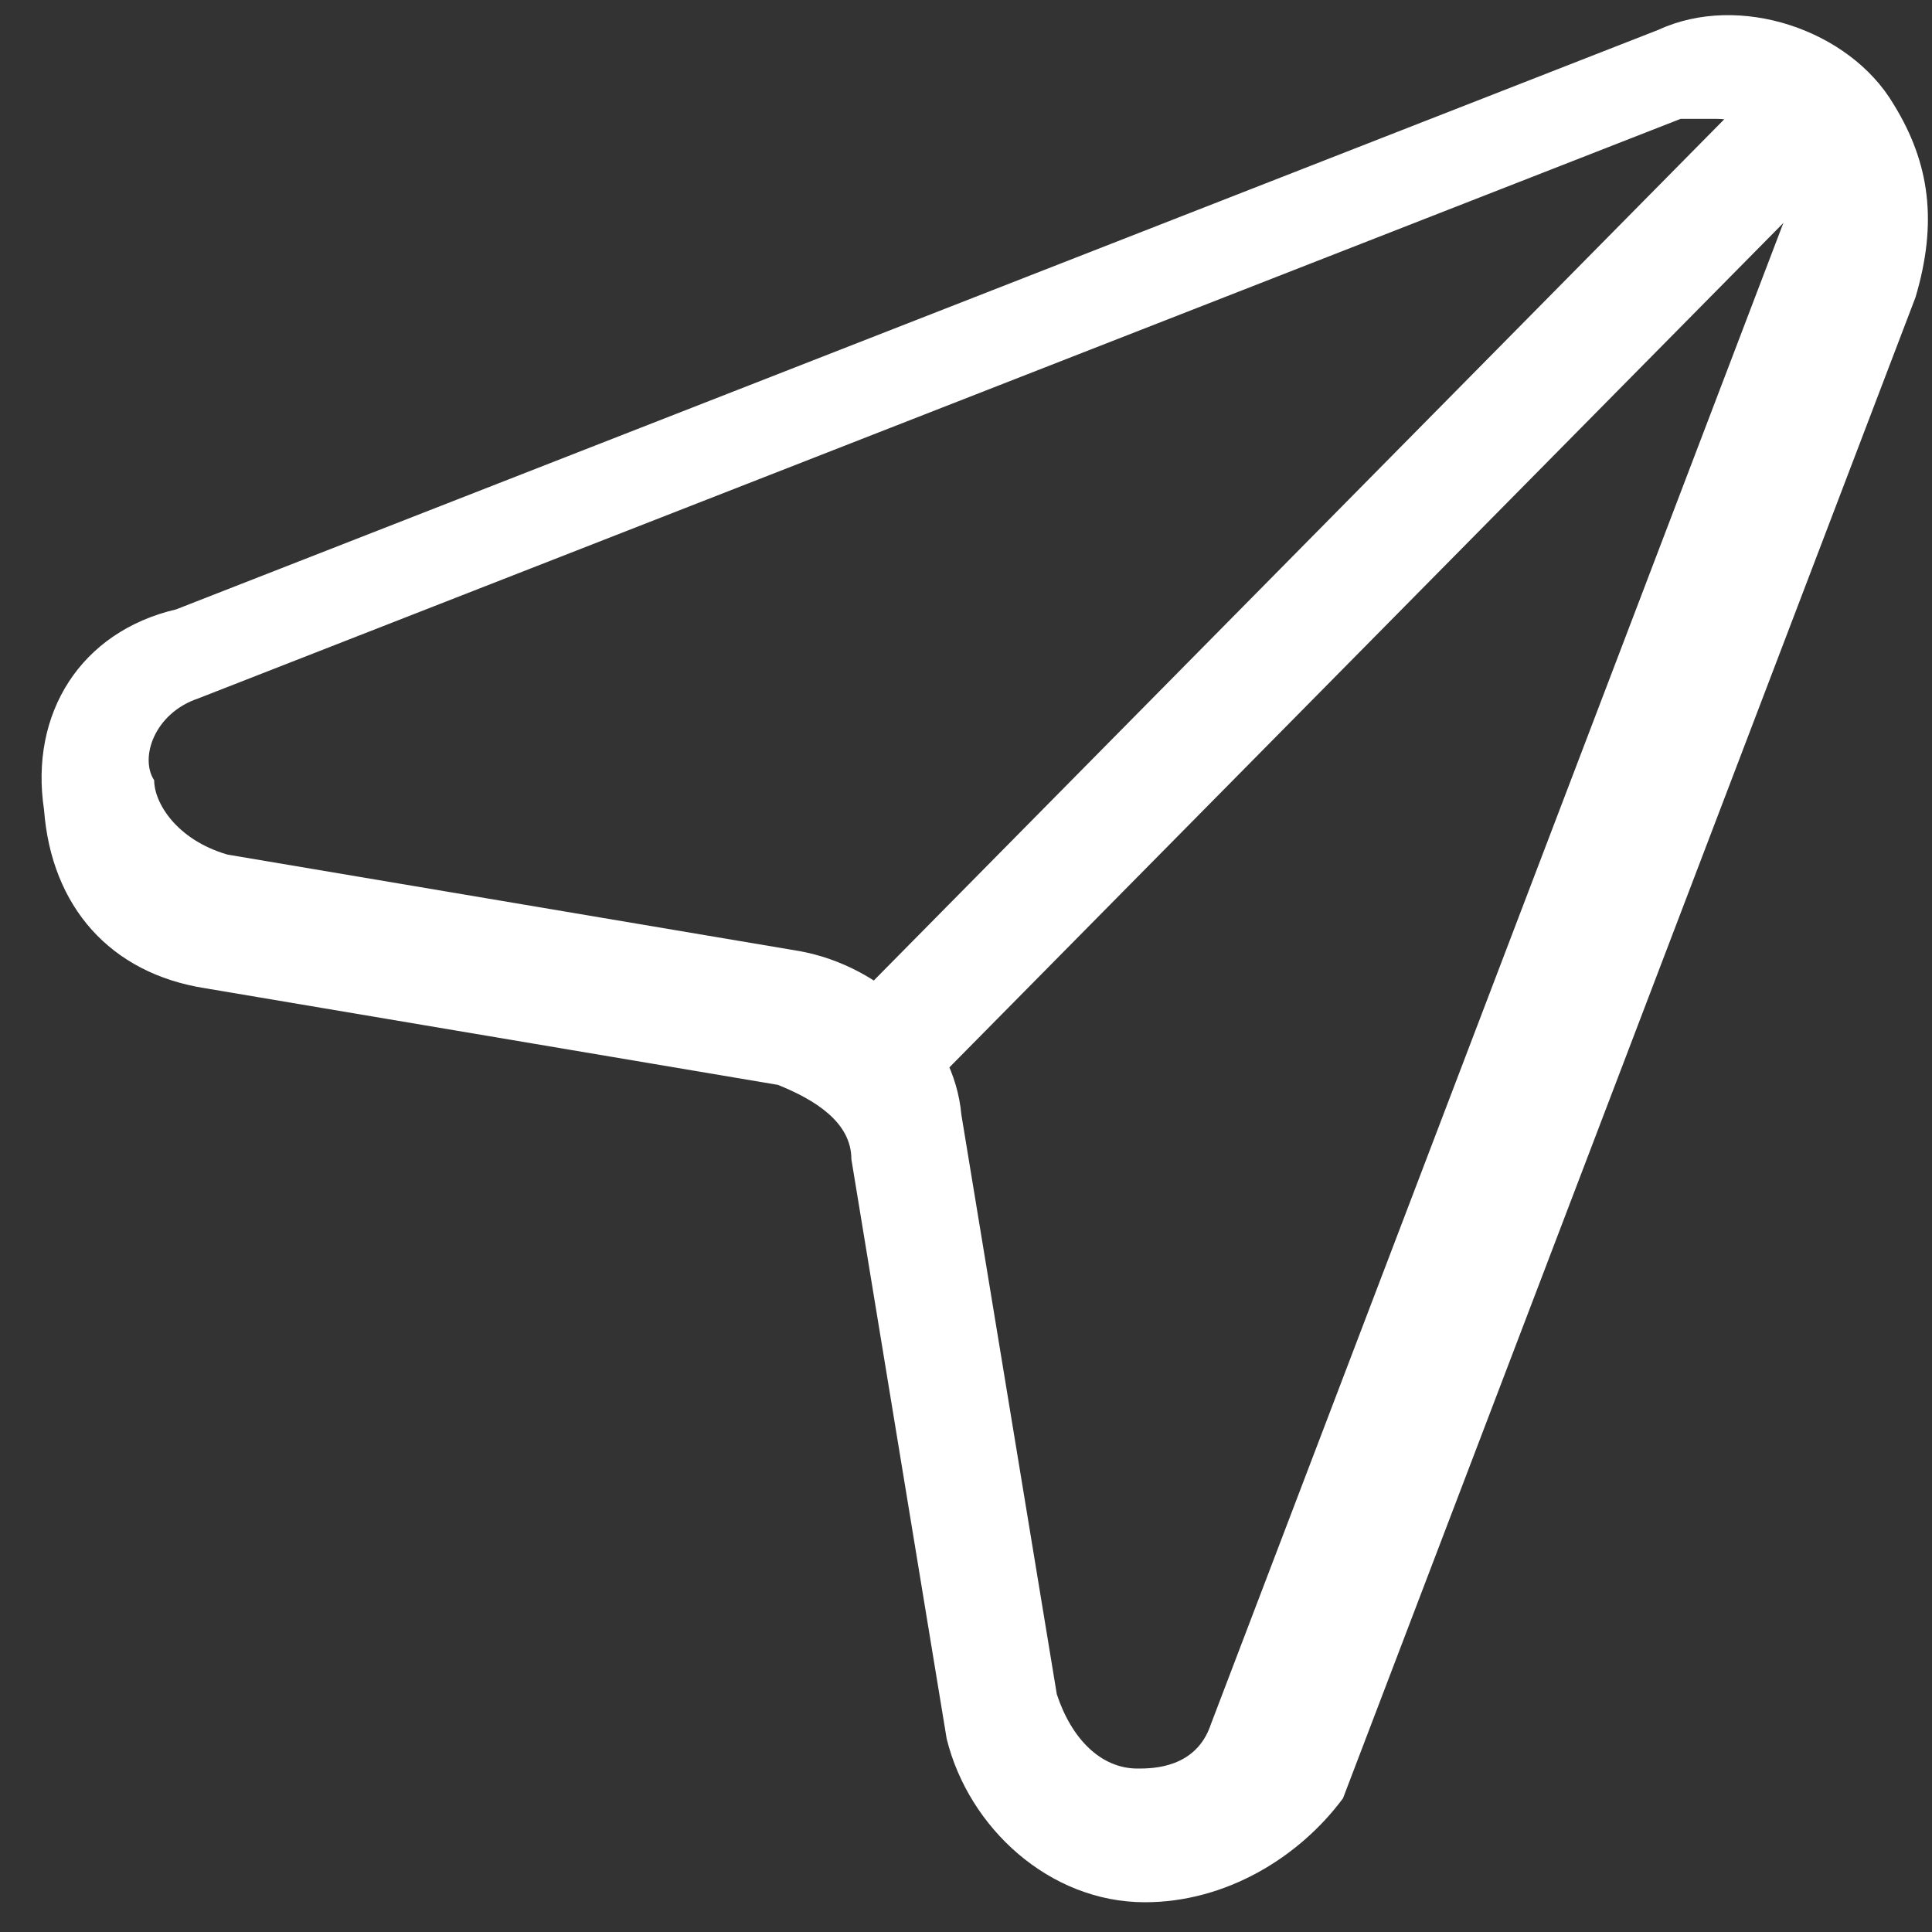 <?xml version="1.0" encoding="UTF-8" standalone="no"?>
<svg width="15px" height="15px" viewBox="0 0 15 15" version="1.1" xmlns="http://www.w3.org/2000/svg" xmlns:xlink="http://www.w3.org/1999/xlink" xmlns:sketch="http://www.bohemiancoding.com/sketch/ns">
    <rect x="0" y="0" width="15" height="15" fill="#333333" stroke="none"/>
    <!-- Generator: sketchtool 3.5.1 (25234) - http://www.bohemiancoding.com/sketch -->
    <title>icon-zoom</title>
    <desc>Created with sketchtool.</desc>
    <defs></defs>
    <g id="Page-1" stroke="none" stroke-width="1" fill="none" fill-rule="evenodd" sketch:type="MSPage">
        <g id="Jobs---Job-Details---Messages" sketch:type="MSArtboardGroup" transform="translate(-1241, -879)" fill="#FFFFFF">
            <g id="Group-6-Copy" sketch:type="MSLayerGroup" transform="translate(390, 870)">
                <g id="icon-zoom" transform="translate(851, 9)" sketch:type="MSShapeGroup">
                    <g id="Group">
                        <path d="M8.889,14.769 C8.148,14.769 7.521,14.192 7.35,13.5 L6.61,9 C6.61,8.712 6.325,8.538 6.04,8.423 L1.595,7.673 C0.855,7.558 0.399,7.038 0.342,6.288 C0.228,5.538 0.627,4.904 1.368,4.731 L12.877,0.231 C13.504,-0.058 14.359,0.231 14.701,0.808 C14.986,1.269 15.043,1.731 14.872,2.308 L10.427,13.962 C10.085,14.423 9.516,14.769 8.889,14.769 L8.889,14.769 Z M13.333,0.923 L13.048,0.923 L1.538,5.423 C1.197,5.538 1.083,5.885 1.197,6.058 C1.197,6.231 1.368,6.519 1.766,6.635 L6.211,7.385 C6.838,7.5 7.407,8.019 7.464,8.654 L8.205,13.154 C8.319,13.5 8.547,13.731 8.832,13.731 C8.946,13.731 9.288,13.731 9.402,13.385 L13.846,1.731 C13.96,1.442 13.846,1.269 13.732,1.154 C13.789,1.038 13.504,0.923 13.333,0.923 L13.333,0.923 Z" id="Shape"></path>
                        <path d="M6.439,7.962 L13.39,0.923 C13.561,0.75 13.846,0.75 14.017,0.923 C14.188,1.096 14.188,1.385 14.017,1.558 L7.066,8.596 L6.439,7.962 L6.439,7.962 Z" id="Shape"></path>
                    </g>
                </g>
            </g>
        </g>
    </g>
</svg>